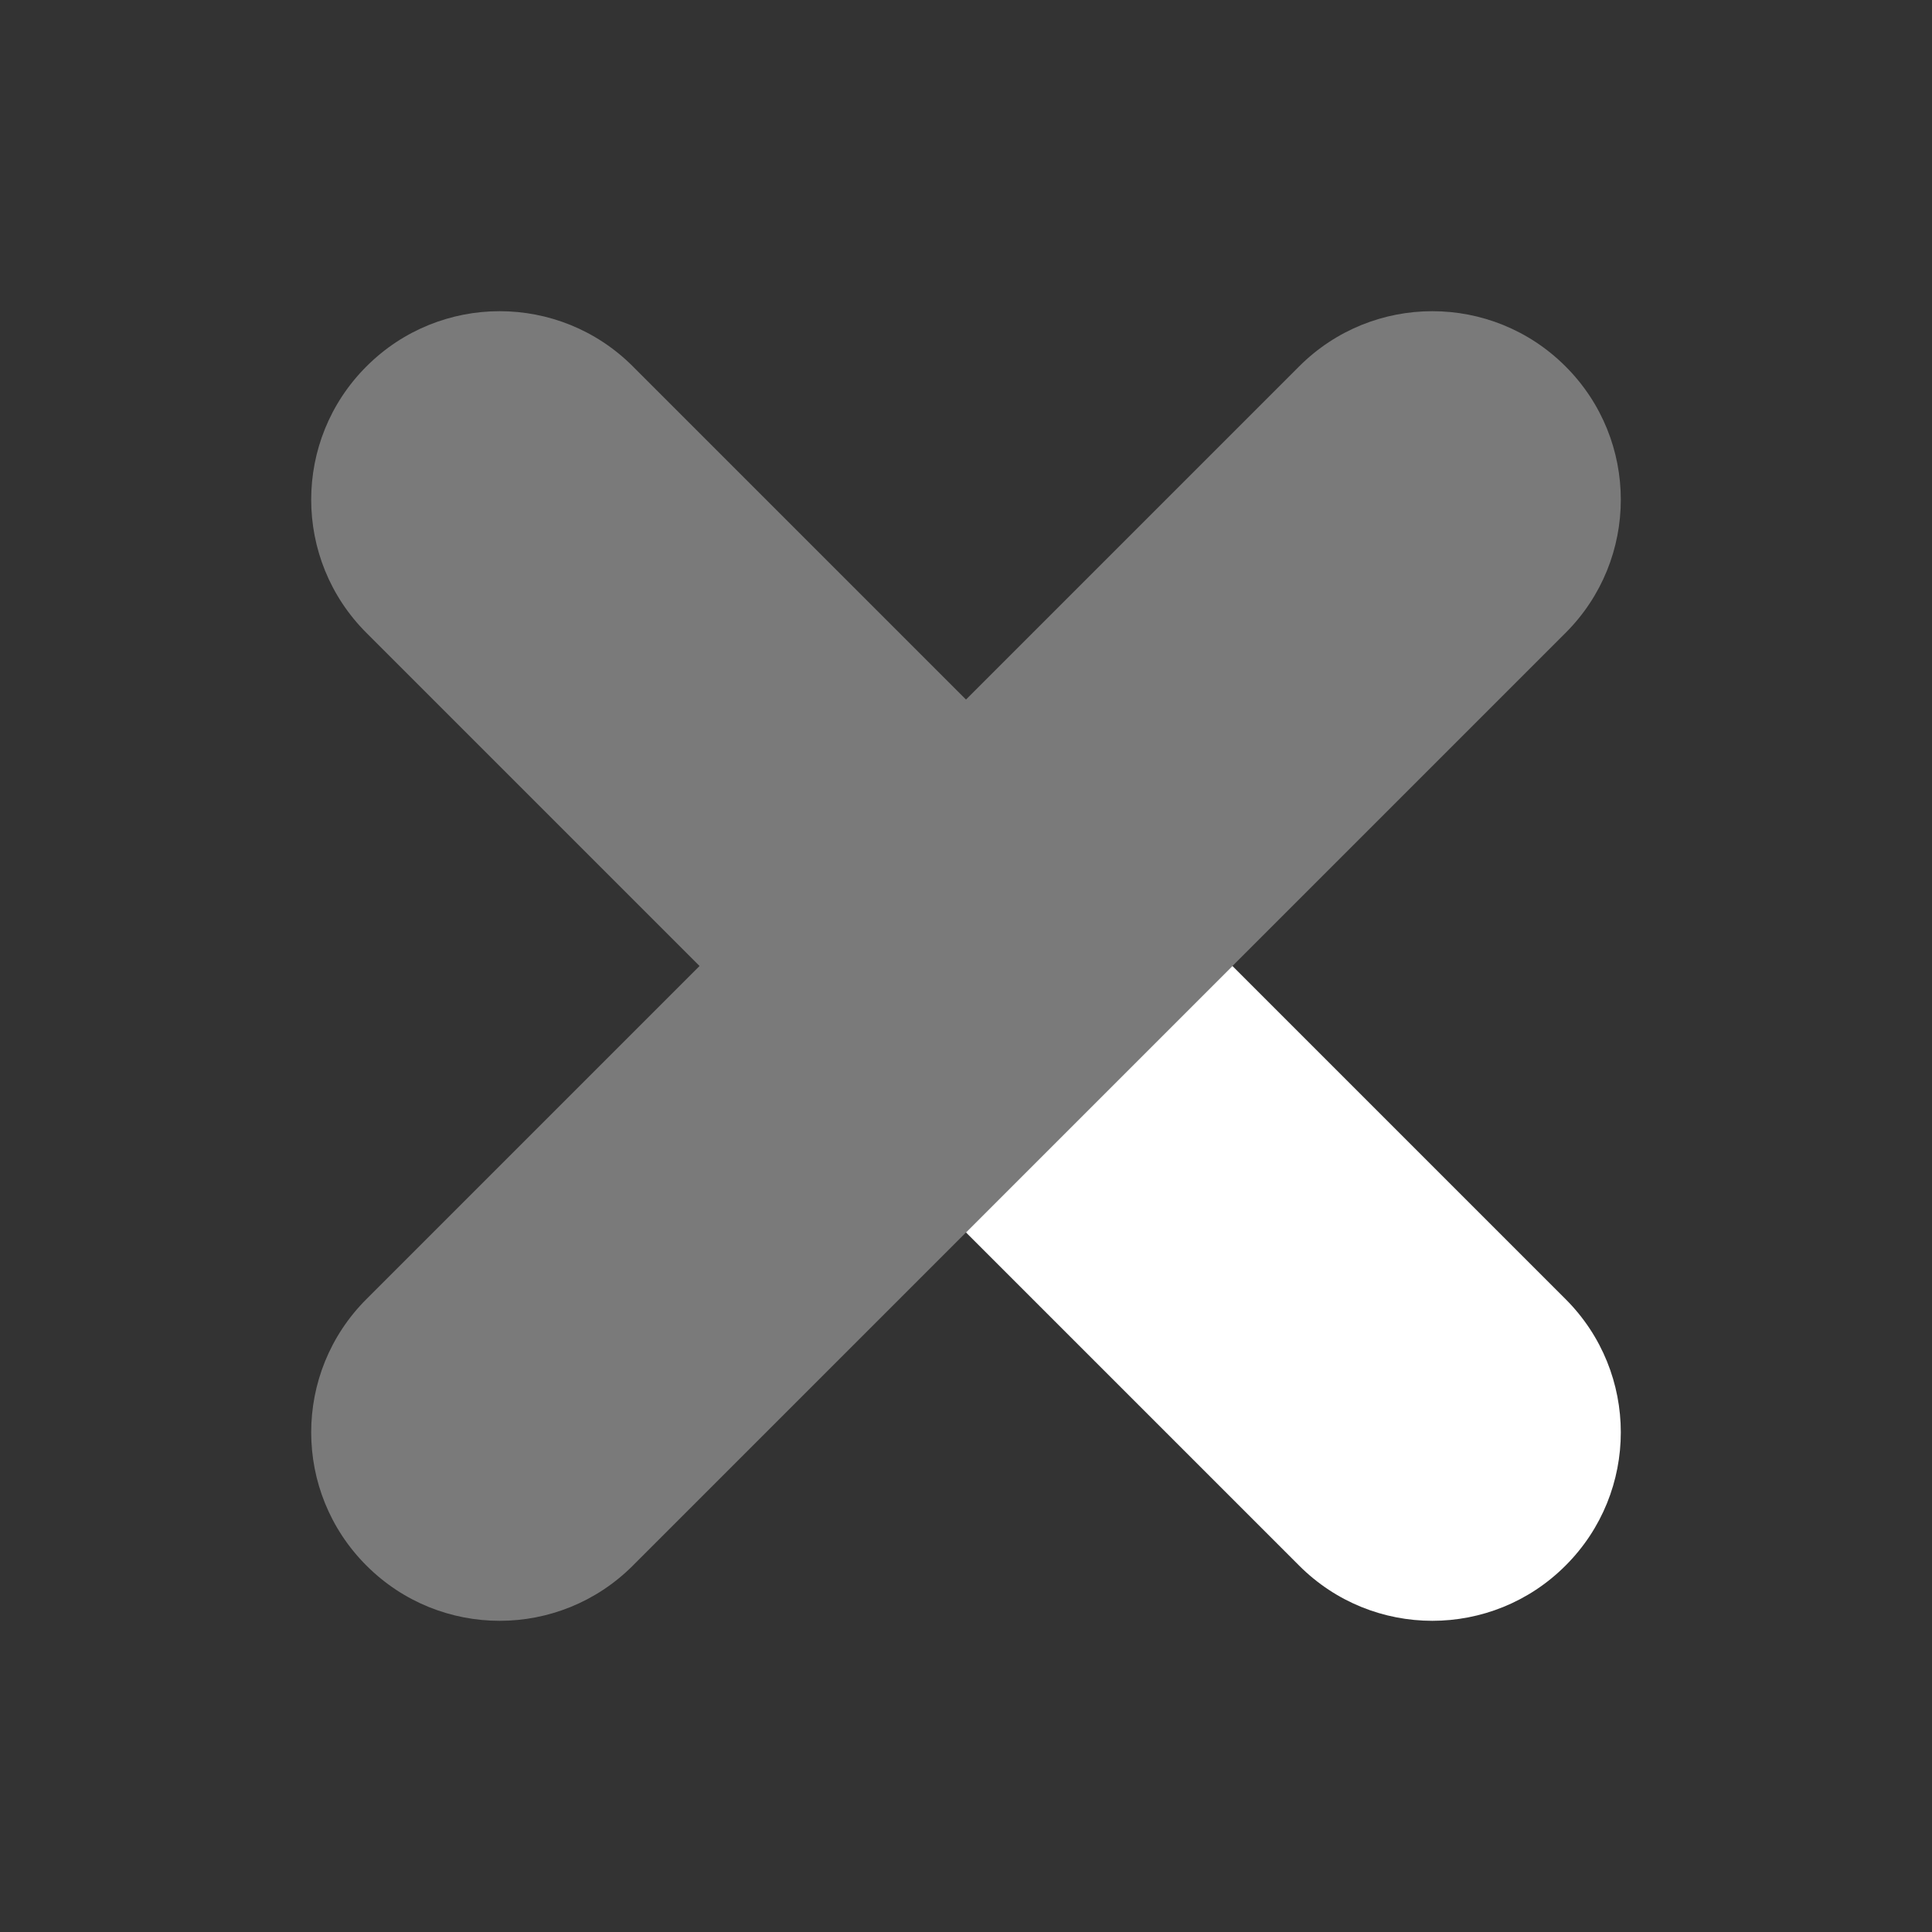 <svg width="24" height="24" viewBox="0 0 24 24" fill="none" xmlns="http://www.w3.org/2000/svg">
<rect x="0" y="0" width="24" height="24" fill="#333333" stroke="none"/>
<g clip-path="url(#clip0_26_3626)">
<path opacity="0.35" d="M16.138 4.552C15.908 4.782 14.113 6.577 12 8.69C9.887 6.577 8.092 4.782 7.862 4.552C6.948 3.637 5.466 3.637 4.552 4.552C3.637 5.466 3.637 6.948 4.552 7.862C4.782 8.092 6.577 9.887 8.69 12C6.577 14.113 4.782 15.908 4.552 16.138C3.637 17.052 3.637 18.534 4.552 19.448C5.466 20.363 6.948 20.363 7.862 19.448C8.028 19.283 19.283 8.028 19.448 7.862C20.363 6.948 20.363 5.466 19.448 4.552C18.534 3.637 17.052 3.637 16.138 4.552Z" fill="white"/>
<path d="M19.448 19.448C20.363 18.534 20.363 17.052 19.448 16.138C19.218 15.908 17.423 14.113 15.31 12L12 15.31C14.113 17.423 15.908 19.218 16.138 19.448C17.052 20.363 18.534 20.363 19.448 19.448Z" fill="white"/>
</g>
<defs>
<clipPath id="clip0_26_3626">
<rect width="24" height="24" fill="white"/>
</clipPath>
</defs>
</svg>
